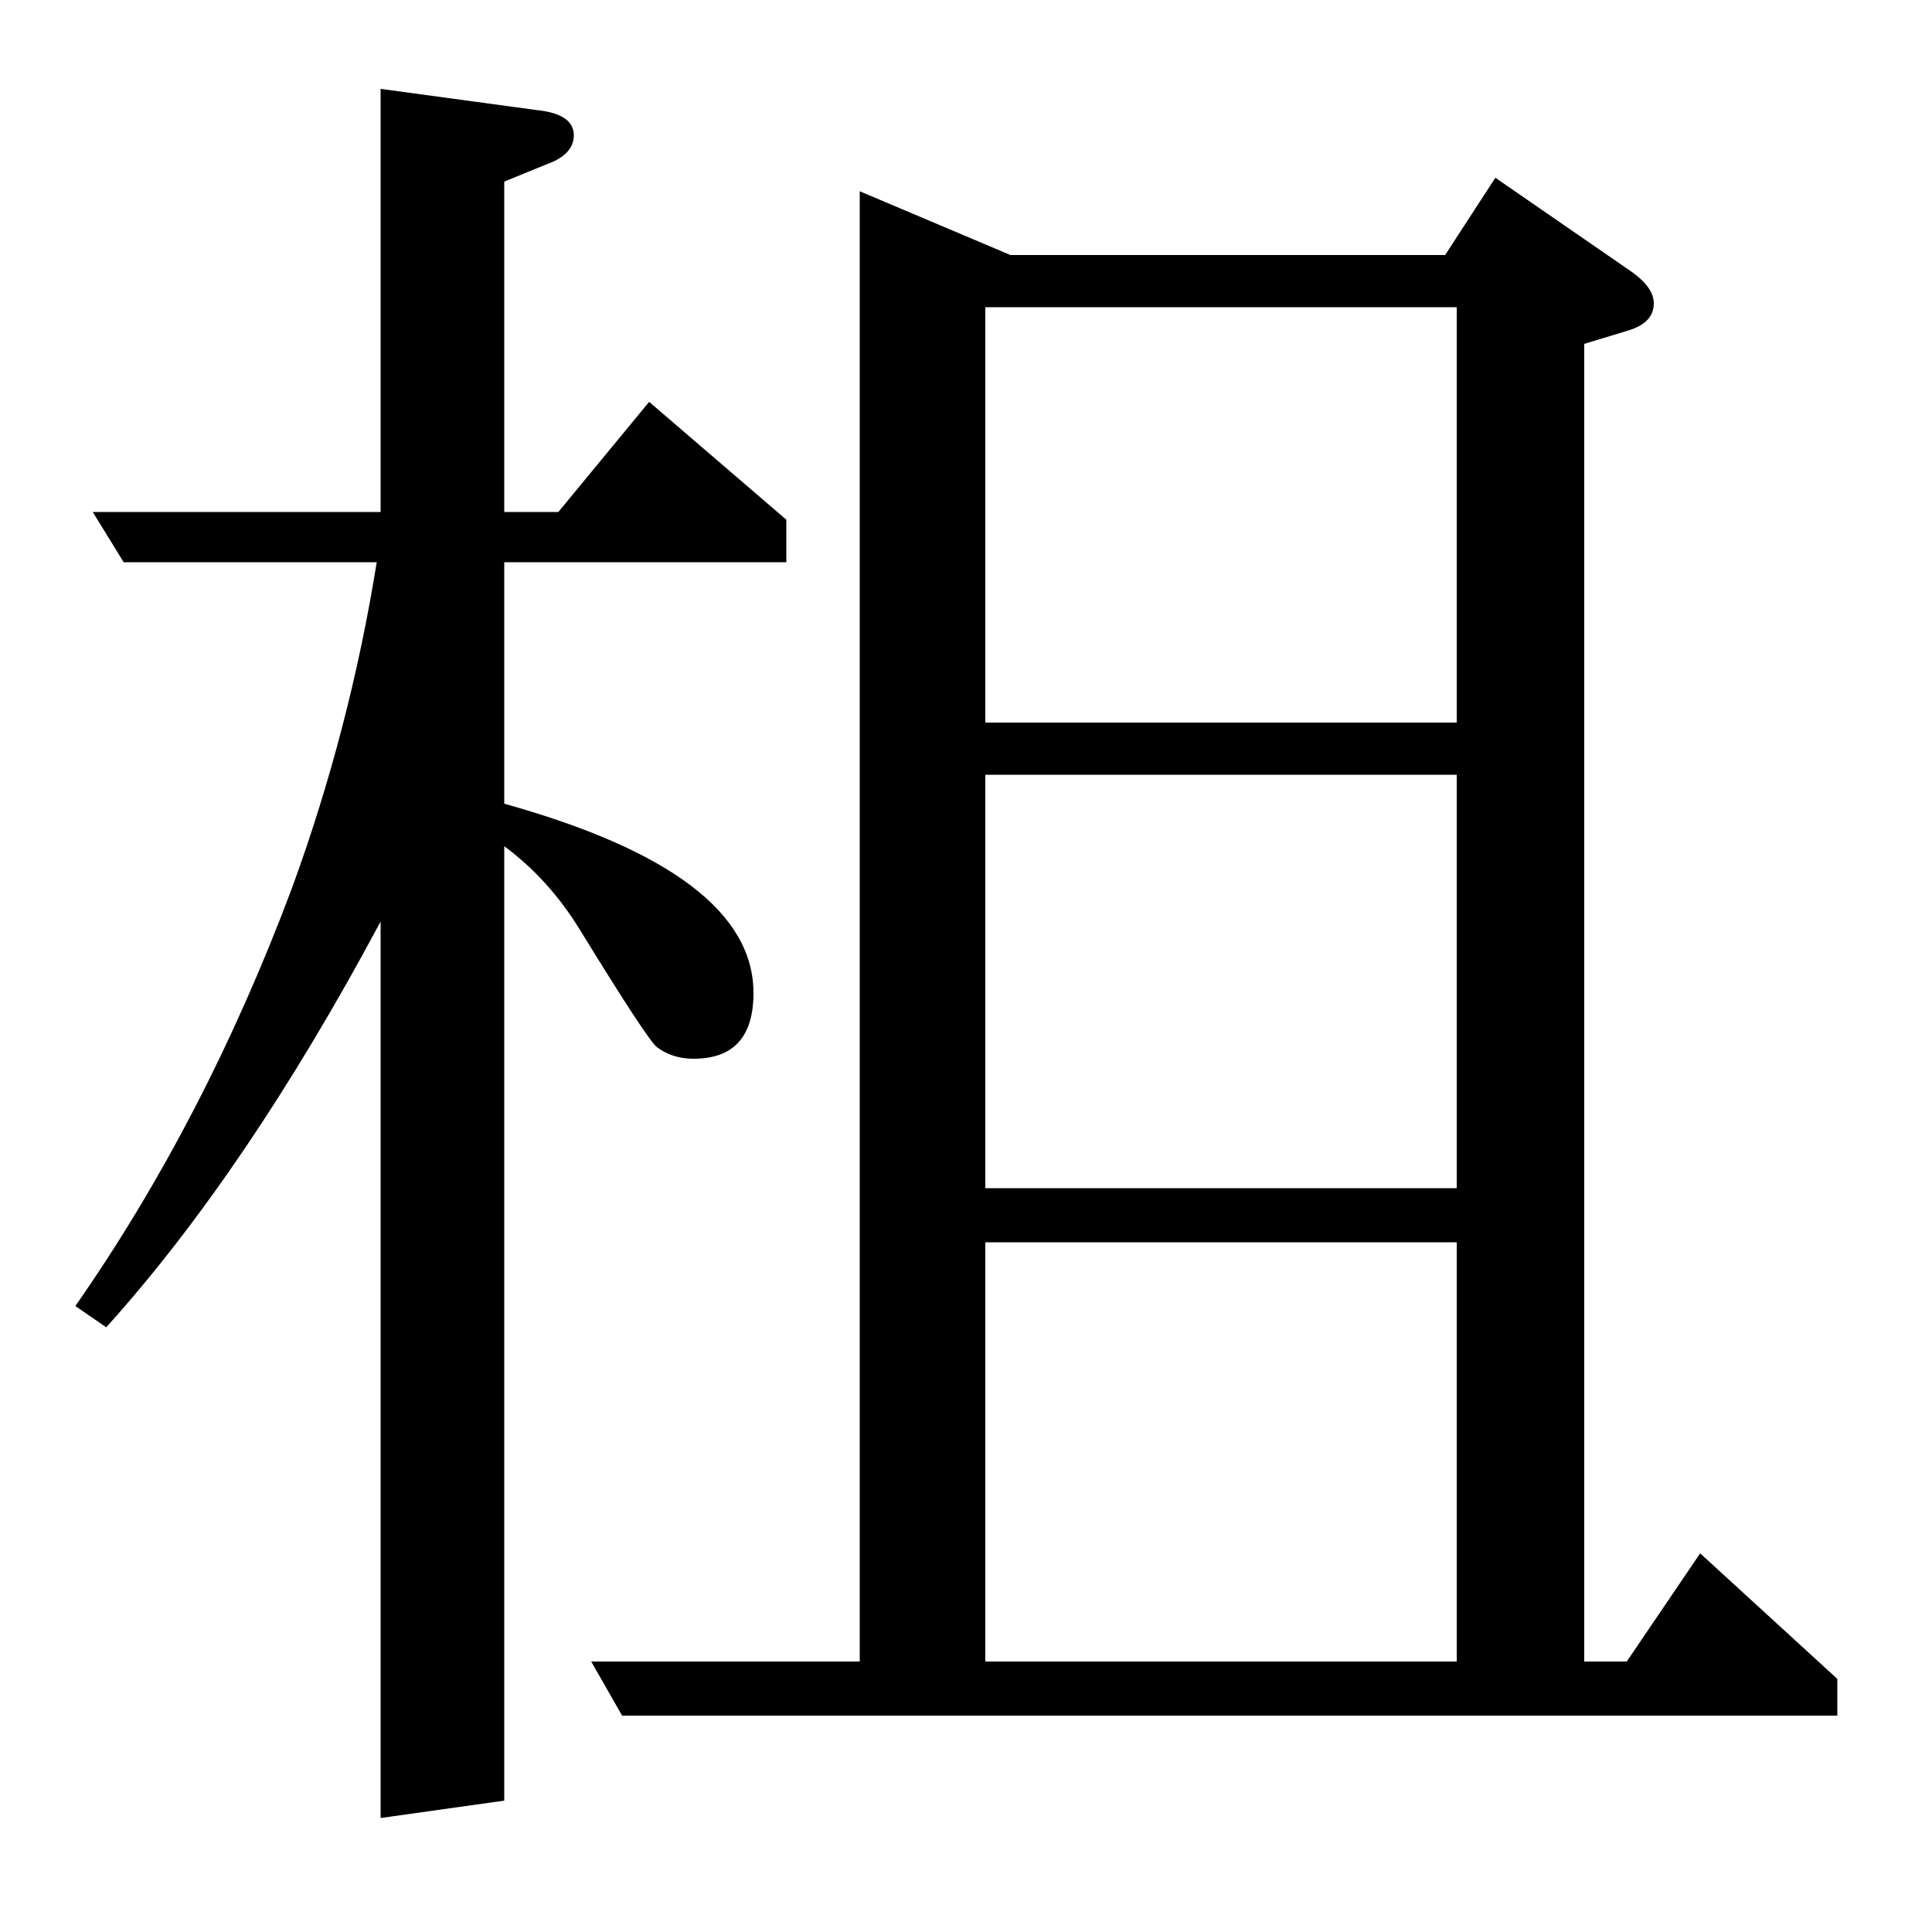 <?xml version="1.0" standalone="no"?>
<!DOCTYPE svg PUBLIC "-//W3C//DTD SVG 1.1//EN" "http://www.w3.org/Graphics/SVG/1.1/DTD/svg11.dtd" >
<svg xmlns="http://www.w3.org/2000/svg" xmlns:xlink="http://www.w3.org/1999/xlink" version="1.1" viewBox="0 -120 1000 1000">
  <g transform="matrix(1 0 0 -1 0 880)">
   <path fill="currentColor"
d="M39 324q67 96 112 216q30 82 44 169h-131l-16 26h149v219l81 -11q19 -2 19 -13q0 -10 -14 -15l-22 -9v-171h28l47 57l71 -61v-22h-146v-125q129 -36 129 -98q0 -34 -31 -34q-11 0 -19 6q-5 4 -40 61q-16 26 -39 43v-494l-64 -9v464q-69 -129 -142 -210zM322 112l-16 28
h139v761l78 -33h225l26 40l71 -49q11 -8 11 -16q0 -10 -13 -14l-23 -7v-682h22l38 56l71 -65v-19h-629zM510 357v-217h244v217h-244zM510 385h244v214h-244v-214zM510 841v-215h244v215h-244z" />
  </g>

</svg>
